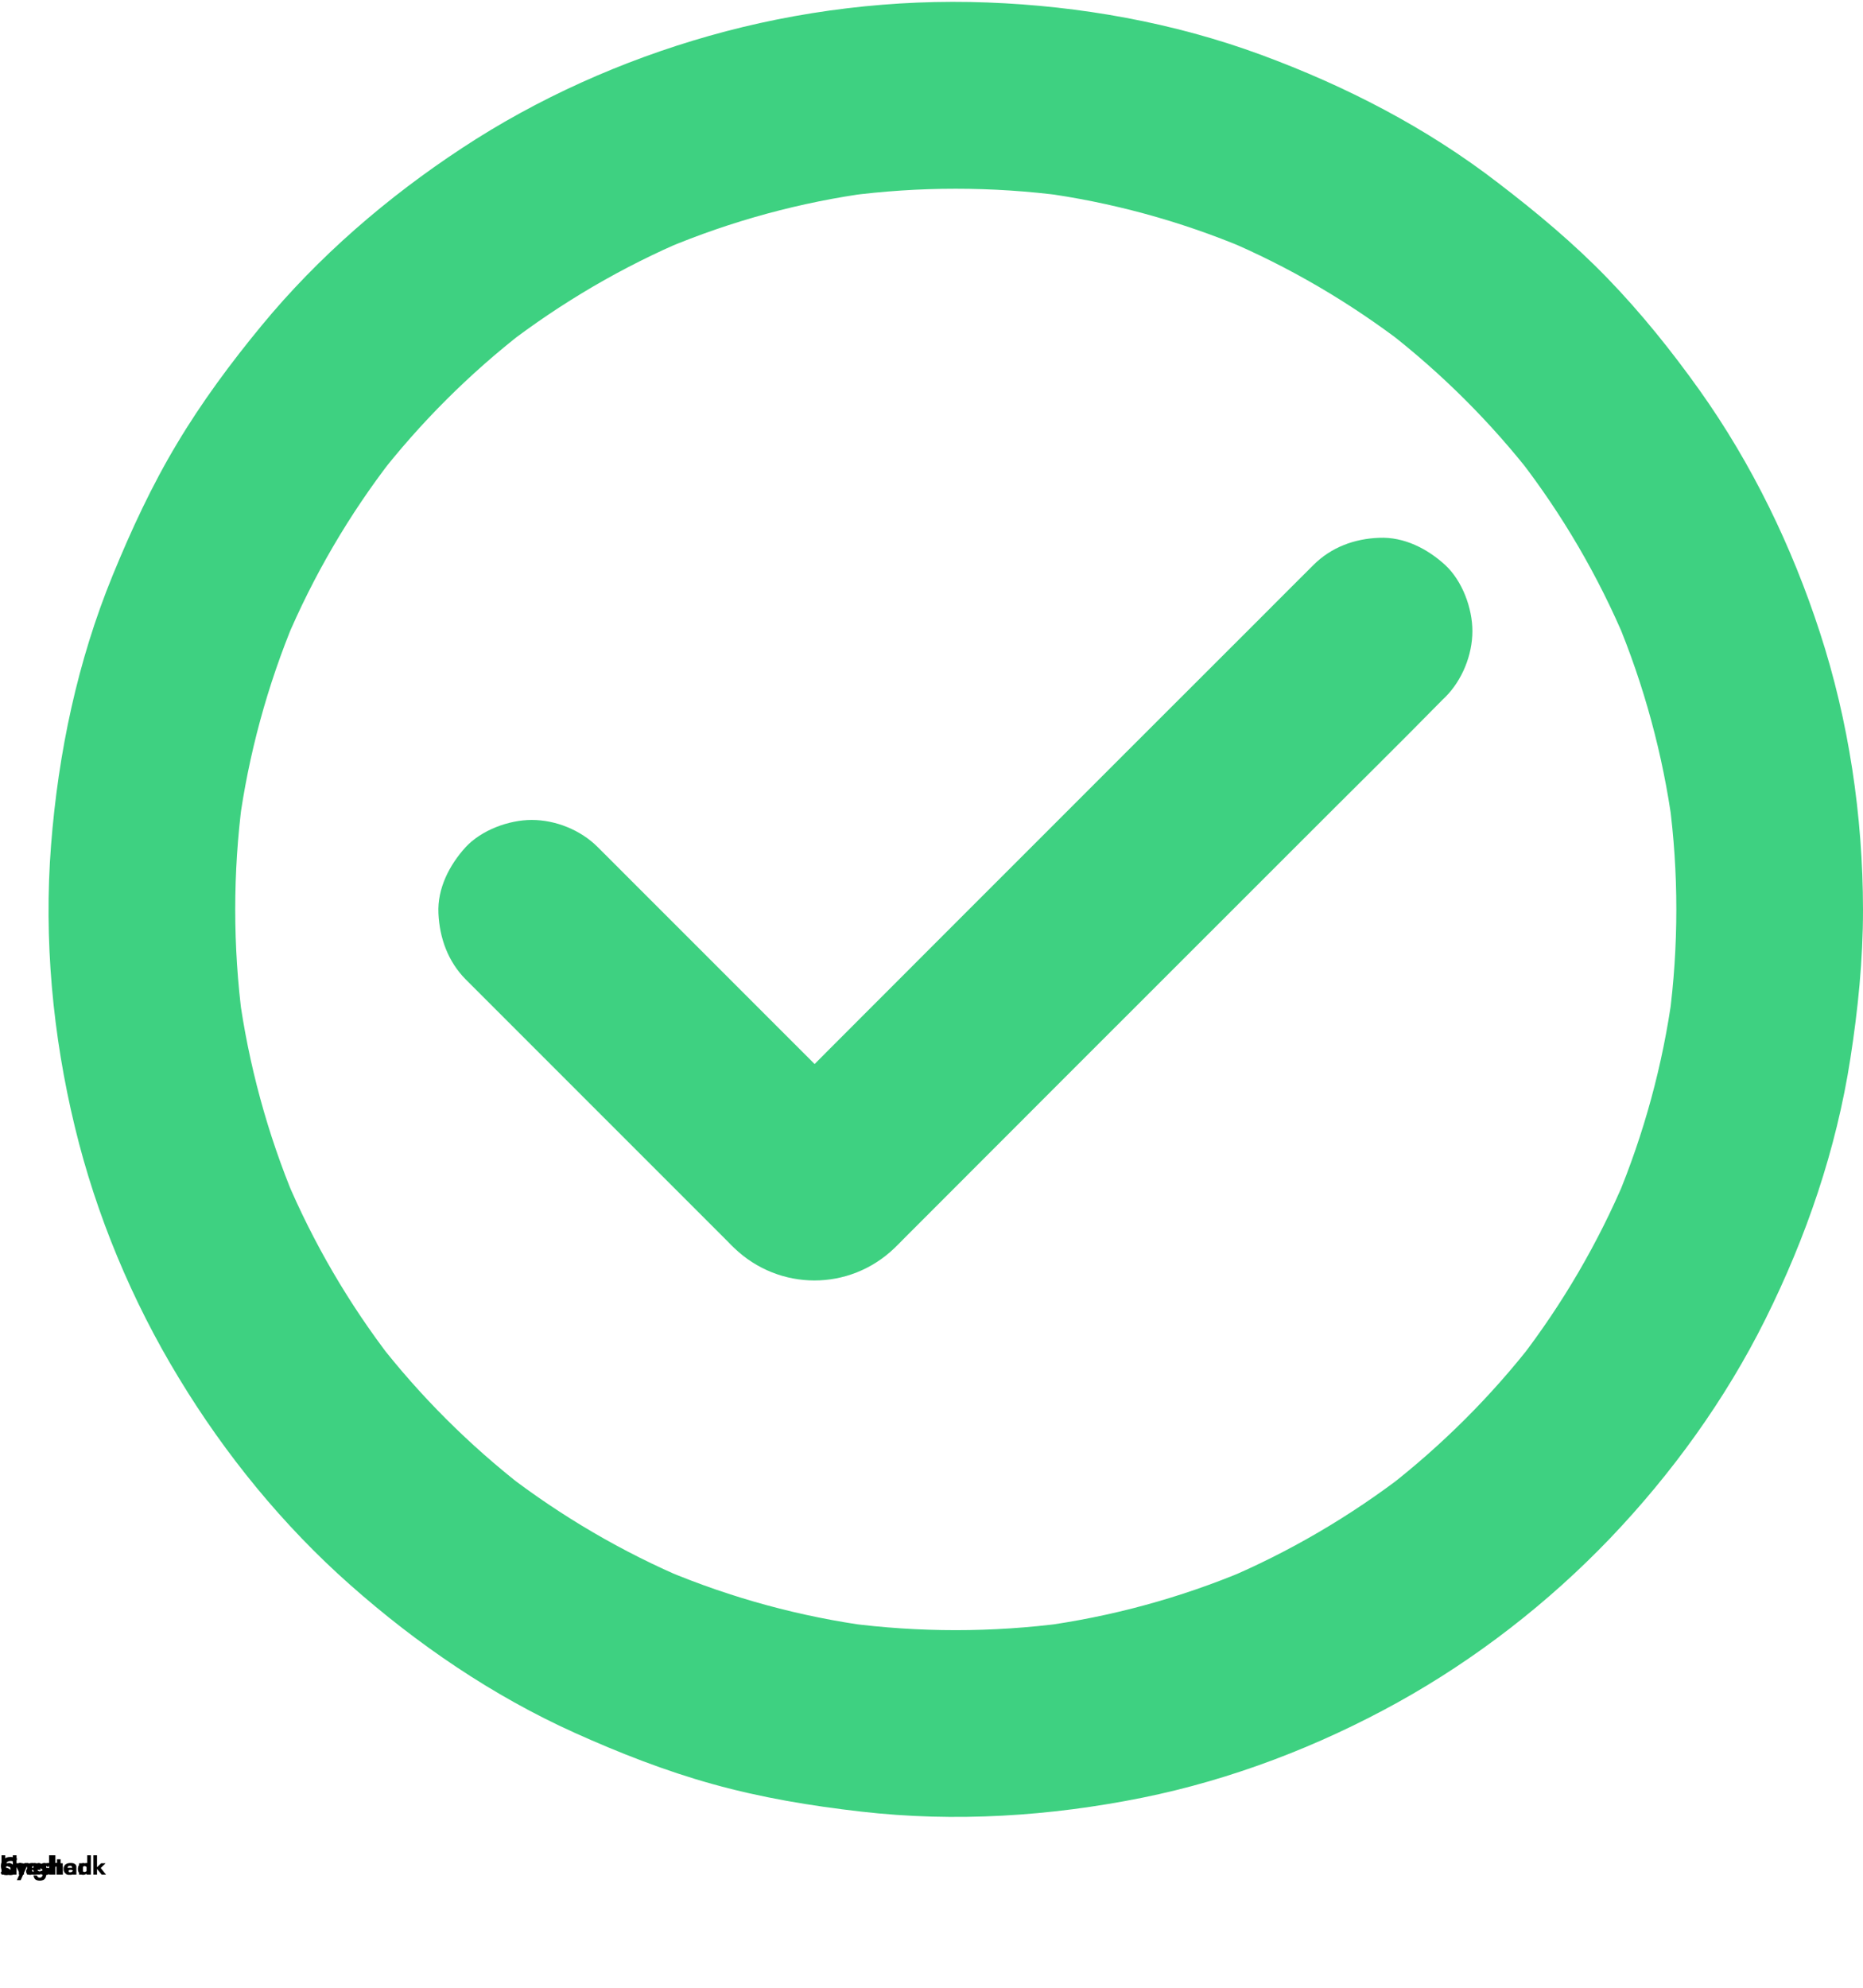<svg width="15" height="16" viewBox="0 0 15 16" fill="none" xmlns="http://www.w3.org/2000/svg">
<g clip-path="url(#clip0_3640_6839)">
<path d="M10.575 4.548C10.427 4.695 10.28 4.843 10.131 4.992C9.776 5.346 9.423 5.699 9.068 6.054C8.642 6.481 8.216 6.906 7.789 7.333C7.42 7.703 7.05 8.073 6.682 8.441C6.504 8.618 6.33 8.802 6.148 8.974C6.141 8.982 6.133 8.988 6.126 8.996C6.177 8.956 6.226 8.917 6.277 8.878C6.265 8.887 6.253 8.893 6.241 8.899C6.301 8.874 6.362 8.848 6.42 8.824C6.407 8.829 6.395 8.833 6.38 8.835C6.446 8.826 6.513 8.817 6.579 8.808C6.566 8.809 6.552 8.809 6.539 8.808C6.605 8.817 6.673 8.826 6.739 8.835C6.725 8.833 6.712 8.83 6.698 8.824C6.758 8.85 6.818 8.875 6.877 8.899C6.864 8.893 6.852 8.887 6.841 8.878C6.892 8.917 6.942 8.956 6.993 8.996C6.913 8.926 6.841 8.845 6.766 8.772C6.593 8.599 6.422 8.427 6.249 8.255C5.86 7.865 5.472 7.478 5.082 7.088C4.992 6.998 4.904 6.909 4.813 6.819C4.677 6.682 4.475 6.6 4.281 6.6C4.097 6.6 3.877 6.681 3.749 6.819C3.619 6.962 3.521 7.15 3.53 7.351C3.539 7.551 3.607 7.739 3.749 7.883C4.224 8.358 4.699 8.833 5.176 9.31C5.404 9.538 5.634 9.768 5.863 9.997C5.879 10.013 5.894 10.03 5.911 10.045C6.273 10.393 6.839 10.395 7.202 10.046C7.226 10.024 7.25 9.998 7.272 9.976C7.708 9.54 8.146 9.102 8.581 8.666C9.219 8.029 9.855 7.393 10.492 6.756C10.867 6.38 11.245 6.009 11.617 5.63C11.624 5.624 11.63 5.618 11.636 5.612C11.772 5.476 11.855 5.274 11.855 5.08C11.855 4.895 11.774 4.676 11.636 4.548C11.493 4.417 11.305 4.32 11.104 4.329C10.907 4.336 10.719 4.404 10.575 4.548Z" fill="#3ED181"/>
<path d="M13.497 7.32C13.497 7.613 13.478 7.906 13.439 8.198C13.448 8.131 13.457 8.064 13.466 7.998C13.389 8.569 13.237 9.126 13.015 9.657C13.04 9.597 13.066 9.537 13.09 9.478C12.869 10.003 12.581 10.496 12.233 10.947C12.272 10.895 12.311 10.846 12.351 10.795C12.008 11.237 11.611 11.633 11.169 11.976C11.22 11.937 11.27 11.898 11.321 11.859C10.87 12.206 10.377 12.495 9.852 12.716C9.913 12.69 9.973 12.665 10.031 12.64C9.501 12.863 8.942 13.015 8.372 13.091C8.438 13.082 8.506 13.073 8.572 13.064C7.99 13.141 7.4 13.141 6.818 13.064C6.884 13.073 6.952 13.082 7.018 13.091C6.447 13.015 5.889 12.863 5.359 12.64C5.419 12.666 5.479 12.691 5.537 12.716C5.013 12.495 4.52 12.206 4.069 11.859C4.12 11.898 4.17 11.937 4.221 11.976C3.779 11.633 3.382 11.237 3.039 10.795C3.078 10.846 3.118 10.895 3.157 10.947C2.809 10.496 2.521 10.003 2.3 9.478C2.325 9.538 2.351 9.598 2.375 9.657C2.153 9.126 2.001 8.567 1.924 7.998C1.933 8.064 1.942 8.131 1.951 8.198C1.875 7.616 1.875 7.025 1.951 6.444C1.942 6.51 1.933 6.577 1.924 6.643C2.001 6.072 2.153 5.515 2.375 4.984C2.349 5.044 2.324 5.104 2.3 5.163C2.521 4.638 2.809 4.145 3.157 3.695C3.118 3.746 3.078 3.795 3.039 3.846C3.382 3.404 3.779 3.008 4.221 2.665C4.17 2.704 4.12 2.743 4.069 2.782C4.52 2.435 5.013 2.146 5.537 1.925C5.477 1.951 5.417 1.977 5.359 2.001C5.889 1.778 6.448 1.626 7.018 1.55C6.952 1.559 6.884 1.568 6.818 1.577C7.4 1.5 7.99 1.5 8.572 1.577C8.506 1.568 8.438 1.559 8.372 1.55C8.943 1.626 9.501 1.778 10.031 2.001C9.971 1.975 9.911 1.95 9.852 1.925C10.377 2.146 10.87 2.435 11.321 2.782C11.27 2.743 11.22 2.704 11.169 2.665C11.611 3.008 12.008 3.404 12.351 3.846C12.311 3.795 12.272 3.746 12.233 3.695C12.581 4.145 12.869 4.638 13.09 5.163C13.064 5.103 13.039 5.043 13.015 4.984C13.237 5.515 13.389 6.074 13.466 6.643C13.457 6.577 13.448 6.51 13.439 6.444C13.478 6.734 13.497 7.027 13.497 7.32C13.497 7.512 13.582 7.715 13.717 7.852C13.848 7.983 14.061 8.08 14.249 8.071C14.443 8.062 14.644 7.999 14.781 7.852C14.916 7.705 15.002 7.524 15 7.32C14.999 6.568 14.886 5.805 14.653 5.091C14.428 4.399 14.106 3.734 13.684 3.141C13.458 2.824 13.213 2.519 12.943 2.24C12.671 1.959 12.374 1.711 12.063 1.473C11.486 1.028 10.837 0.693 10.153 0.441C9.45 0.182 8.697 0.048 7.95 0.02C7.2 -0.009 6.432 0.084 5.709 0.289C5.01 0.487 4.327 0.792 3.72 1.192C3.119 1.587 2.564 2.065 2.106 2.621C1.858 2.922 1.625 3.236 1.425 3.571C1.222 3.909 1.057 4.266 0.908 4.629C0.624 5.322 0.469 6.059 0.411 6.804C0.352 7.56 0.424 8.334 0.603 9.072C0.774 9.78 1.063 10.473 1.442 11.095C1.814 11.709 2.28 12.28 2.818 12.756C3.36 13.236 3.965 13.649 4.625 13.947C4.987 14.11 5.357 14.255 5.739 14.361C6.13 14.47 6.529 14.536 6.932 14.582C7.688 14.669 8.455 14.62 9.199 14.47C9.916 14.325 10.617 14.056 11.256 13.702C11.885 13.353 12.468 12.9 12.964 12.382C13.461 11.862 13.893 11.264 14.214 10.619C14.543 9.958 14.785 9.253 14.898 8.522C14.96 8.124 15 7.726 15 7.323C15 7.13 14.916 6.928 14.781 6.791C14.65 6.66 14.437 6.562 14.249 6.571C14.055 6.58 13.854 6.643 13.717 6.791C13.583 6.935 13.497 7.115 13.497 7.32Z" fill="#3ED181"/>
<path d="M0.044 15.02C0.044 15.012 0.046 15.004 0.049 14.998C0.053 14.992 0.058 14.987 0.065 14.984C0.071 14.981 0.078 14.979 0.086 14.979C0.092 14.979 0.098 14.98 0.103 14.982C0.108 14.983 0.113 14.986 0.117 14.989C0.121 14.992 0.124 14.995 0.127 14.998V14.961C0.122 14.957 0.116 14.954 0.109 14.951C0.102 14.948 0.094 14.947 0.084 14.947C0.072 14.947 0.062 14.949 0.053 14.952C0.043 14.956 0.035 14.961 0.028 14.967C0.021 14.974 0.016 14.982 0.012 14.991C0.009 14.999 0.007 15.009 0.007 15.02C0.007 15.031 0.009 15.041 0.012 15.05C0.016 15.059 0.021 15.067 0.028 15.073C0.035 15.08 0.043 15.085 0.053 15.088C0.062 15.092 0.072 15.094 0.084 15.094C0.094 15.094 0.102 15.092 0.109 15.09C0.116 15.087 0.122 15.084 0.127 15.079V15.043C0.124 15.046 0.121 15.049 0.117 15.052C0.113 15.055 0.108 15.057 0.103 15.059C0.098 15.06 0.092 15.061 0.086 15.061C0.078 15.061 0.071 15.06 0.065 15.056C0.058 15.053 0.053 15.049 0.049 15.043C0.046 15.036 0.044 15.029 0.044 15.02ZM0.182 14.998H0.152V15.09H0.182V14.998ZM0.208 15.03L0.221 15.004C0.22 15.001 0.218 14.999 0.214 14.998C0.211 14.997 0.208 14.996 0.205 14.996C0.2 14.996 0.195 14.998 0.19 15.001C0.186 15.005 0.182 15.009 0.179 15.015C0.176 15.021 0.175 15.027 0.175 15.034L0.182 15.045C0.182 15.04 0.182 15.037 0.184 15.034C0.185 15.031 0.187 15.028 0.189 15.027C0.191 15.025 0.194 15.024 0.197 15.024C0.199 15.024 0.202 15.025 0.203 15.026C0.205 15.027 0.207 15.028 0.208 15.03ZM0.278 15.092C0.29 15.092 0.3 15.09 0.308 15.085C0.316 15.081 0.323 15.074 0.328 15.065L0.301 15.059C0.298 15.062 0.295 15.066 0.291 15.068C0.288 15.069 0.283 15.07 0.278 15.07C0.273 15.07 0.269 15.069 0.266 15.068C0.263 15.065 0.26 15.062 0.259 15.058C0.257 15.054 0.256 15.05 0.256 15.044C0.256 15.038 0.257 15.033 0.259 15.029C0.26 15.025 0.263 15.021 0.266 15.02C0.269 15.018 0.273 15.017 0.277 15.017C0.281 15.017 0.284 15.017 0.287 15.019C0.289 15.021 0.291 15.023 0.293 15.026C0.294 15.029 0.295 15.032 0.295 15.036C0.295 15.037 0.295 15.038 0.294 15.04C0.294 15.041 0.293 15.042 0.293 15.043L0.3 15.034H0.243V15.051H0.327C0.327 15.05 0.327 15.049 0.327 15.047C0.327 15.046 0.327 15.044 0.327 15.043C0.327 15.033 0.325 15.025 0.322 15.018C0.318 15.011 0.312 15.005 0.305 15.002C0.297 14.998 0.288 14.996 0.278 14.996C0.267 14.996 0.258 14.998 0.25 15.002C0.242 15.006 0.236 15.011 0.232 15.019C0.228 15.026 0.226 15.034 0.226 15.044C0.226 15.054 0.228 15.062 0.232 15.07C0.237 15.077 0.243 15.082 0.25 15.086C0.258 15.09 0.267 15.092 0.278 15.092ZM0.369 15.062C0.369 15.059 0.37 15.057 0.371 15.056C0.372 15.054 0.374 15.053 0.376 15.052C0.378 15.052 0.381 15.051 0.384 15.051C0.389 15.051 0.393 15.052 0.398 15.053C0.402 15.054 0.406 15.056 0.409 15.059V15.045C0.407 15.043 0.405 15.042 0.402 15.04C0.398 15.039 0.395 15.037 0.39 15.036C0.386 15.035 0.381 15.034 0.375 15.034C0.364 15.034 0.355 15.037 0.348 15.042C0.342 15.047 0.339 15.054 0.339 15.063C0.339 15.069 0.34 15.075 0.343 15.079C0.346 15.084 0.35 15.087 0.355 15.089C0.36 15.091 0.366 15.092 0.372 15.092C0.378 15.092 0.383 15.091 0.388 15.089C0.393 15.087 0.397 15.084 0.401 15.08C0.404 15.076 0.405 15.071 0.405 15.065L0.402 15.053C0.402 15.057 0.401 15.061 0.399 15.064C0.398 15.067 0.395 15.069 0.392 15.07C0.389 15.072 0.386 15.073 0.383 15.073C0.38 15.073 0.378 15.072 0.376 15.072C0.374 15.071 0.372 15.069 0.371 15.068C0.37 15.066 0.369 15.064 0.369 15.062ZM0.356 15.027C0.357 15.026 0.359 15.025 0.362 15.024C0.365 15.022 0.369 15.021 0.373 15.02C0.377 15.019 0.381 15.019 0.385 15.019C0.388 15.019 0.39 15.019 0.392 15.02C0.394 15.02 0.396 15.021 0.398 15.022C0.399 15.023 0.4 15.025 0.401 15.027C0.402 15.028 0.402 15.03 0.402 15.032V15.09H0.431V15.025C0.431 15.019 0.429 15.014 0.426 15.009C0.422 15.005 0.417 15.002 0.41 14.999C0.404 14.997 0.397 14.996 0.389 14.996C0.38 14.996 0.372 14.997 0.365 14.999C0.357 15.001 0.351 15.004 0.346 15.006L0.356 15.027ZM0.443 14.998V15.023H0.505V14.998H0.443ZM0.459 14.966V15.09H0.488V14.966H0.459ZM0.564 15.092C0.576 15.092 0.586 15.09 0.594 15.085C0.602 15.081 0.609 15.074 0.614 15.065L0.587 15.059C0.584 15.062 0.581 15.066 0.577 15.068C0.574 15.069 0.569 15.07 0.564 15.07C0.559 15.07 0.555 15.069 0.552 15.068C0.549 15.065 0.546 15.062 0.545 15.058C0.543 15.054 0.542 15.05 0.542 15.044C0.543 15.038 0.543 15.033 0.545 15.029C0.546 15.025 0.549 15.021 0.552 15.02C0.555 15.018 0.559 15.017 0.563 15.017C0.567 15.017 0.57 15.017 0.573 15.019C0.575 15.021 0.577 15.023 0.579 15.026C0.58 15.029 0.581 15.032 0.581 15.036C0.581 15.037 0.581 15.038 0.58 15.04C0.58 15.041 0.579 15.042 0.579 15.043L0.586 15.034H0.529V15.051H0.613C0.613 15.05 0.613 15.049 0.613 15.047C0.613 15.046 0.613 15.044 0.613 15.043C0.613 15.033 0.612 15.025 0.608 15.018C0.604 15.011 0.598 15.005 0.591 15.002C0.584 14.998 0.575 14.996 0.564 14.996C0.553 14.996 0.544 14.998 0.536 15.002C0.528 15.006 0.522 15.011 0.518 15.019C0.514 15.026 0.512 15.034 0.512 15.044C0.512 15.054 0.514 15.062 0.518 15.07C0.523 15.077 0.529 15.082 0.536 15.086C0.544 15.09 0.554 15.092 0.564 15.092ZM0.702 14.934V15.09H0.732V14.934H0.702ZM0.627 15.044C0.627 15.055 0.629 15.063 0.633 15.07C0.637 15.078 0.643 15.083 0.649 15.087C0.656 15.091 0.663 15.092 0.671 15.092C0.678 15.092 0.685 15.09 0.691 15.086C0.697 15.083 0.702 15.077 0.705 15.07C0.709 15.063 0.71 15.054 0.71 15.044C0.71 15.034 0.709 15.026 0.705 15.019C0.702 15.011 0.697 15.006 0.691 15.002C0.685 14.998 0.678 14.996 0.671 14.996C0.663 14.996 0.656 14.998 0.649 15.002C0.643 15.006 0.637 15.011 0.633 15.018C0.629 15.025 0.627 15.034 0.627 15.044ZM0.659 15.044C0.659 15.04 0.66 15.035 0.662 15.032C0.664 15.028 0.666 15.026 0.67 15.024C0.673 15.022 0.677 15.021 0.681 15.021C0.684 15.021 0.687 15.022 0.691 15.024C0.694 15.025 0.697 15.028 0.699 15.032C0.701 15.035 0.702 15.039 0.702 15.044C0.702 15.049 0.701 15.053 0.699 15.057C0.697 15.061 0.694 15.063 0.691 15.065C0.687 15.067 0.684 15.068 0.681 15.068C0.677 15.068 0.673 15.067 0.67 15.065C0.666 15.063 0.664 15.06 0.662 15.057C0.66 15.053 0.659 15.049 0.659 15.044ZM0.042 14.934H0.012V15.09H0.042V14.934ZM0.117 15.044C0.117 15.034 0.115 15.025 0.111 15.018C0.106 15.011 0.101 15.006 0.094 15.002C0.088 14.998 0.081 14.996 0.073 14.996C0.066 14.996 0.059 14.998 0.053 15.002C0.047 15.006 0.042 15.011 0.039 15.019C0.035 15.026 0.033 15.034 0.033 15.044C0.033 15.054 0.035 15.063 0.039 15.07C0.042 15.077 0.047 15.083 0.053 15.086C0.059 15.09 0.066 15.092 0.073 15.092C0.081 15.092 0.088 15.091 0.094 15.087C0.101 15.083 0.106 15.078 0.111 15.07C0.115 15.063 0.117 15.055 0.117 15.044ZM0.085 15.044C0.085 15.049 0.084 15.053 0.082 15.057C0.08 15.06 0.078 15.063 0.074 15.065C0.071 15.067 0.067 15.068 0.063 15.068C0.06 15.068 0.056 15.067 0.053 15.065C0.05 15.063 0.047 15.061 0.045 15.057C0.043 15.053 0.042 15.049 0.042 15.044C0.042 15.039 0.043 15.035 0.045 15.032C0.047 15.028 0.05 15.025 0.053 15.024C0.056 15.022 0.06 15.021 0.063 15.021C0.067 15.021 0.071 15.022 0.074 15.024C0.078 15.026 0.08 15.028 0.082 15.032C0.084 15.035 0.085 15.04 0.085 15.044ZM0.227 14.998H0.196L0.166 15.072L0.182 15.072L0.152 14.998H0.119L0.159 15.083L0.136 15.134H0.167L0.227 14.998ZM0.017 15.057L0.004 15.077C0.008 15.08 0.013 15.083 0.018 15.086C0.022 15.088 0.028 15.09 0.033 15.092C0.039 15.093 0.045 15.094 0.052 15.094C0.063 15.094 0.071 15.092 0.077 15.087C0.083 15.082 0.086 15.074 0.086 15.064C0.086 15.059 0.085 15.054 0.083 15.05C0.08 15.047 0.077 15.044 0.073 15.042C0.069 15.04 0.064 15.038 0.06 15.036C0.055 15.034 0.051 15.033 0.048 15.032C0.045 15.03 0.043 15.029 0.041 15.028C0.039 15.027 0.038 15.025 0.038 15.023C0.038 15.021 0.039 15.02 0.04 15.019C0.042 15.018 0.044 15.017 0.047 15.017C0.051 15.017 0.055 15.018 0.06 15.021C0.065 15.023 0.07 15.026 0.074 15.03L0.084 15.01C0.081 15.007 0.077 15.005 0.073 15.003C0.069 15.001 0.064 14.999 0.06 14.998C0.055 14.997 0.05 14.996 0.045 14.996C0.038 14.996 0.032 14.997 0.027 14.999C0.022 15.001 0.018 15.004 0.015 15.008C0.012 15.012 0.011 15.017 0.011 15.022C0.011 15.028 0.012 15.033 0.014 15.037C0.017 15.04 0.02 15.043 0.024 15.046C0.028 15.048 0.032 15.05 0.037 15.051C0.042 15.053 0.045 15.054 0.048 15.056C0.051 15.057 0.053 15.058 0.054 15.06C0.056 15.061 0.056 15.063 0.056 15.065C0.056 15.067 0.055 15.069 0.054 15.07C0.053 15.071 0.05 15.072 0.047 15.072C0.045 15.072 0.043 15.072 0.04 15.071C0.037 15.07 0.033 15.068 0.029 15.066C0.026 15.064 0.021 15.061 0.017 15.057ZM0.133 14.934H0.103V15.09H0.133V14.934ZM0.163 15.034V15.09H0.193V15.03C0.193 15.022 0.192 15.016 0.19 15.011C0.188 15.005 0.184 15.002 0.18 14.999C0.175 14.996 0.169 14.995 0.161 14.995C0.154 14.995 0.148 14.997 0.143 15C0.138 15.004 0.134 15.008 0.132 15.014C0.129 15.02 0.128 15.027 0.128 15.034H0.133C0.133 15.031 0.134 15.028 0.135 15.025C0.137 15.023 0.139 15.021 0.141 15.02C0.143 15.018 0.146 15.017 0.149 15.017C0.154 15.017 0.158 15.019 0.16 15.022C0.162 15.025 0.163 15.029 0.163 15.034ZM0.24 15.062C0.24 15.059 0.241 15.057 0.242 15.056C0.243 15.054 0.244 15.053 0.246 15.052C0.249 15.052 0.251 15.051 0.255 15.051C0.26 15.051 0.264 15.052 0.268 15.053C0.273 15.054 0.276 15.056 0.279 15.059V15.045C0.278 15.043 0.275 15.042 0.272 15.04C0.269 15.039 0.265 15.037 0.261 15.036C0.256 15.035 0.251 15.034 0.246 15.034C0.234 15.034 0.225 15.037 0.219 15.042C0.213 15.047 0.21 15.054 0.21 15.063C0.21 15.069 0.211 15.075 0.214 15.079C0.217 15.084 0.221 15.087 0.226 15.089C0.231 15.091 0.237 15.092 0.242 15.092C0.248 15.092 0.254 15.091 0.259 15.089C0.264 15.087 0.268 15.084 0.271 15.08C0.274 15.076 0.276 15.071 0.276 15.065L0.273 15.053C0.273 15.057 0.272 15.061 0.27 15.064C0.268 15.067 0.266 15.069 0.263 15.07C0.26 15.072 0.257 15.073 0.253 15.073C0.251 15.073 0.249 15.072 0.247 15.072C0.245 15.071 0.243 15.069 0.242 15.068C0.241 15.066 0.24 15.064 0.24 15.062ZM0.227 15.027C0.228 15.026 0.23 15.025 0.233 15.024C0.236 15.022 0.239 15.021 0.243 15.02C0.247 15.019 0.251 15.019 0.255 15.019C0.258 15.019 0.261 15.019 0.263 15.02C0.265 15.02 0.267 15.021 0.268 15.022C0.27 15.023 0.271 15.025 0.272 15.027C0.272 15.028 0.273 15.03 0.273 15.032V15.09H0.302V15.025C0.302 15.019 0.3 15.014 0.296 15.009C0.293 15.005 0.287 15.002 0.281 14.999C0.275 14.997 0.267 14.996 0.259 14.996C0.251 14.996 0.243 14.997 0.235 14.999C0.228 15.001 0.222 15.004 0.216 15.006L0.227 15.027ZM0.329 15.057L0.317 15.077C0.321 15.08 0.325 15.083 0.33 15.086C0.335 15.088 0.34 15.09 0.346 15.092C0.352 15.093 0.358 15.094 0.364 15.094C0.375 15.094 0.384 15.092 0.39 15.087C0.396 15.082 0.399 15.074 0.399 15.064C0.399 15.059 0.398 15.054 0.395 15.05C0.393 15.047 0.39 15.044 0.385 15.042C0.381 15.04 0.377 15.038 0.372 15.036C0.368 15.034 0.364 15.033 0.361 15.032C0.358 15.03 0.355 15.029 0.353 15.028C0.352 15.027 0.351 15.025 0.351 15.023C0.351 15.021 0.352 15.02 0.353 15.019C0.355 15.018 0.357 15.017 0.359 15.017C0.364 15.017 0.368 15.018 0.373 15.021C0.378 15.023 0.382 15.026 0.386 15.03L0.397 15.01C0.393 15.007 0.39 15.005 0.385 15.003C0.381 15.001 0.377 14.999 0.372 14.998C0.368 14.997 0.363 14.996 0.358 14.996C0.351 14.996 0.345 14.997 0.34 14.999C0.335 15.001 0.331 15.004 0.328 15.008C0.325 15.012 0.323 15.017 0.323 15.022C0.323 15.028 0.325 15.033 0.327 15.037C0.33 15.04 0.333 15.043 0.337 15.046C0.341 15.048 0.345 15.05 0.349 15.051C0.354 15.053 0.358 15.054 0.361 15.056C0.364 15.057 0.366 15.058 0.367 15.06C0.368 15.061 0.369 15.063 0.369 15.065C0.369 15.067 0.368 15.069 0.367 15.07C0.365 15.071 0.363 15.072 0.36 15.072C0.358 15.072 0.355 15.072 0.352 15.071C0.349 15.07 0.346 15.068 0.342 15.066C0.338 15.064 0.334 15.061 0.329 15.057ZM0.446 14.934H0.416V15.09H0.446V14.934ZM0.476 15.034V15.09H0.506V15.03C0.506 15.022 0.505 15.016 0.503 15.011C0.5 15.005 0.497 15.002 0.492 14.999C0.488 14.996 0.482 14.995 0.474 14.995C0.467 14.995 0.46 14.997 0.455 15C0.451 15.004 0.447 15.008 0.445 15.014C0.442 15.02 0.441 15.027 0.441 15.034H0.446C0.446 15.031 0.447 15.028 0.448 15.025C0.449 15.023 0.451 15.021 0.454 15.02C0.456 15.018 0.459 15.017 0.462 15.017C0.467 15.017 0.471 15.019 0.473 15.022C0.475 15.025 0.476 15.029 0.476 15.034ZM0.553 15.062C0.553 15.059 0.553 15.057 0.554 15.056C0.555 15.054 0.557 15.053 0.559 15.052C0.561 15.052 0.564 15.051 0.568 15.051C0.572 15.051 0.577 15.052 0.581 15.053C0.585 15.054 0.589 15.056 0.592 15.059V15.045C0.591 15.043 0.588 15.042 0.585 15.04C0.582 15.039 0.578 15.037 0.573 15.036C0.569 15.035 0.564 15.034 0.558 15.034C0.547 15.034 0.538 15.037 0.532 15.042C0.526 15.047 0.522 15.054 0.522 15.063C0.522 15.069 0.524 15.075 0.527 15.079C0.53 15.084 0.534 15.087 0.539 15.089C0.544 15.091 0.549 15.092 0.555 15.092C0.561 15.092 0.567 15.091 0.572 15.089C0.577 15.087 0.581 15.084 0.584 15.08C0.587 15.076 0.589 15.071 0.589 15.065L0.586 15.053C0.586 15.057 0.585 15.061 0.583 15.064C0.581 15.067 0.579 15.069 0.576 15.07C0.573 15.072 0.569 15.073 0.566 15.073C0.564 15.073 0.561 15.072 0.559 15.072C0.557 15.071 0.556 15.069 0.555 15.068C0.553 15.066 0.553 15.064 0.553 15.062ZM0.539 15.027C0.541 15.026 0.543 15.025 0.546 15.024C0.549 15.022 0.552 15.021 0.556 15.02C0.56 15.019 0.564 15.019 0.568 15.019C0.571 15.019 0.573 15.019 0.576 15.02C0.578 15.02 0.58 15.021 0.581 15.022C0.583 15.023 0.584 15.025 0.584 15.027C0.585 15.028 0.586 15.03 0.586 15.032V15.09H0.615V15.025C0.615 15.019 0.613 15.014 0.609 15.009C0.605 15.005 0.6 15.002 0.594 14.999C0.587 14.997 0.58 14.996 0.572 14.996C0.563 14.996 0.555 14.997 0.548 14.999C0.541 15.001 0.534 15.004 0.529 15.006L0.539 15.027ZM0.697 15.034V15.09H0.728V15.031C0.728 15.02 0.726 15.011 0.721 15.005C0.715 14.999 0.707 14.996 0.696 14.996C0.689 14.996 0.683 14.998 0.678 15C0.674 15.003 0.67 15.007 0.668 15.012V14.998H0.637V15.09H0.668V15.034C0.668 15.031 0.668 15.028 0.67 15.025C0.671 15.023 0.673 15.021 0.675 15.019C0.678 15.018 0.68 15.017 0.684 15.017C0.688 15.017 0.692 15.019 0.694 15.022C0.696 15.025 0.697 15.029 0.697 15.034ZM0.752 14.934V15.09H0.781V14.934H0.752ZM0.814 14.998L0.775 15.036L0.819 15.09H0.854L0.811 15.036L0.85 14.998H0.814ZM0.017 15.057L0.004 15.077C0.008 15.08 0.013 15.083 0.018 15.086C0.022 15.088 0.028 15.09 0.033 15.092C0.039 15.093 0.045 15.094 0.052 15.094C0.063 15.094 0.071 15.092 0.077 15.087C0.083 15.082 0.086 15.074 0.086 15.064C0.086 15.059 0.085 15.054 0.083 15.05C0.08 15.047 0.077 15.044 0.073 15.042C0.069 15.04 0.064 15.038 0.06 15.036C0.055 15.034 0.051 15.033 0.048 15.032C0.045 15.03 0.043 15.029 0.041 15.028C0.039 15.027 0.038 15.025 0.038 15.023C0.038 15.021 0.039 15.02 0.04 15.019C0.042 15.018 0.044 15.017 0.047 15.017C0.051 15.017 0.055 15.018 0.06 15.021C0.065 15.023 0.07 15.026 0.074 15.03L0.084 15.01C0.081 15.007 0.077 15.005 0.073 15.003C0.069 15.001 0.064 14.999 0.06 14.998C0.055 14.997 0.05 14.996 0.045 14.996C0.038 14.996 0.032 14.997 0.027 14.999C0.022 15.001 0.018 15.004 0.015 15.008C0.012 15.012 0.011 15.017 0.011 15.022C0.011 15.028 0.012 15.033 0.014 15.037C0.017 15.04 0.02 15.043 0.024 15.046C0.028 15.048 0.032 15.05 0.037 15.051C0.042 15.053 0.045 15.054 0.048 15.056C0.051 15.057 0.053 15.058 0.054 15.06C0.056 15.061 0.056 15.063 0.056 15.065C0.056 15.067 0.055 15.069 0.054 15.07C0.053 15.071 0.05 15.072 0.047 15.072C0.045 15.072 0.043 15.072 0.04 15.071C0.037 15.07 0.033 15.068 0.029 15.066C0.026 15.064 0.021 15.061 0.017 15.057ZM0.101 14.964C0.101 14.969 0.103 14.973 0.106 14.976C0.11 14.979 0.114 14.98 0.119 14.98C0.124 14.98 0.128 14.979 0.131 14.976C0.135 14.973 0.136 14.969 0.136 14.964C0.136 14.959 0.135 14.955 0.131 14.952C0.128 14.949 0.124 14.947 0.119 14.947C0.114 14.947 0.11 14.949 0.106 14.952C0.103 14.955 0.101 14.959 0.101 14.964ZM0.104 14.998V15.09H0.133V14.998H0.104ZM0.218 15.034V15.09H0.249V15.031C0.249 15.02 0.247 15.011 0.242 15.005C0.236 14.999 0.228 14.996 0.217 14.996C0.21 14.996 0.204 14.998 0.199 15C0.195 15.003 0.191 15.007 0.189 15.012V14.998H0.158V15.09H0.189V15.034C0.189 15.031 0.189 15.028 0.191 15.025C0.192 15.023 0.194 15.021 0.196 15.019C0.199 15.018 0.201 15.017 0.205 15.017C0.209 15.017 0.213 15.019 0.215 15.022C0.217 15.025 0.218 15.029 0.218 15.034ZM0.27 15.097C0.271 15.105 0.273 15.112 0.277 15.118C0.28 15.125 0.286 15.13 0.293 15.133C0.301 15.136 0.31 15.138 0.321 15.138C0.331 15.138 0.339 15.136 0.347 15.133C0.355 15.13 0.361 15.124 0.365 15.117C0.37 15.11 0.372 15.1 0.372 15.088V14.998H0.343V15.088C0.343 15.094 0.342 15.099 0.34 15.102C0.338 15.106 0.335 15.109 0.332 15.111C0.328 15.113 0.324 15.114 0.32 15.114C0.316 15.114 0.313 15.113 0.31 15.112C0.307 15.111 0.304 15.109 0.302 15.106C0.301 15.104 0.3 15.101 0.299 15.097H0.27ZM0.268 15.043C0.268 15.053 0.27 15.062 0.274 15.069C0.278 15.076 0.284 15.081 0.291 15.085C0.297 15.088 0.304 15.09 0.312 15.09C0.319 15.09 0.326 15.088 0.332 15.085C0.338 15.081 0.343 15.075 0.346 15.069C0.35 15.062 0.352 15.053 0.352 15.043C0.352 15.033 0.35 15.025 0.346 15.018C0.343 15.011 0.338 15.005 0.332 15.002C0.326 14.998 0.319 14.996 0.312 14.996C0.304 14.996 0.297 14.998 0.291 15.002C0.284 15.005 0.278 15.01 0.274 15.017C0.27 15.024 0.268 15.033 0.268 15.043ZM0.3 15.043C0.3 15.038 0.301 15.034 0.303 15.031C0.305 15.028 0.307 15.025 0.311 15.023C0.314 15.022 0.318 15.021 0.322 15.021C0.324 15.021 0.327 15.021 0.329 15.022C0.332 15.023 0.334 15.024 0.336 15.026C0.338 15.028 0.34 15.03 0.341 15.033C0.342 15.036 0.343 15.039 0.343 15.043C0.343 15.048 0.342 15.052 0.34 15.056C0.338 15.059 0.335 15.061 0.332 15.063C0.329 15.065 0.325 15.066 0.322 15.066C0.318 15.066 0.314 15.065 0.311 15.063C0.307 15.061 0.305 15.059 0.303 15.055C0.301 15.052 0.3 15.048 0.3 15.043ZM0.426 14.934H0.395V15.09H0.426V14.934ZM0.455 15.034V15.09H0.485V15.03C0.485 15.022 0.484 15.016 0.482 15.011C0.48 15.005 0.477 15.002 0.472 14.999C0.467 14.996 0.461 14.995 0.454 14.995C0.446 14.995 0.44 14.997 0.435 15C0.43 15.004 0.427 15.008 0.424 15.014C0.422 15.02 0.421 15.027 0.421 15.034H0.426C0.426 15.031 0.426 15.028 0.428 15.025C0.429 15.023 0.431 15.021 0.433 15.02C0.436 15.018 0.439 15.017 0.442 15.017C0.447 15.017 0.45 15.019 0.452 15.022C0.454 15.025 0.455 15.029 0.455 15.034Z" fill="black"/>
</g>
<defs>
<clipPath id="clip0_3640_6839">
<rect width="15" height="16" fill="white"/>
</clipPath>
</defs>
</svg>
